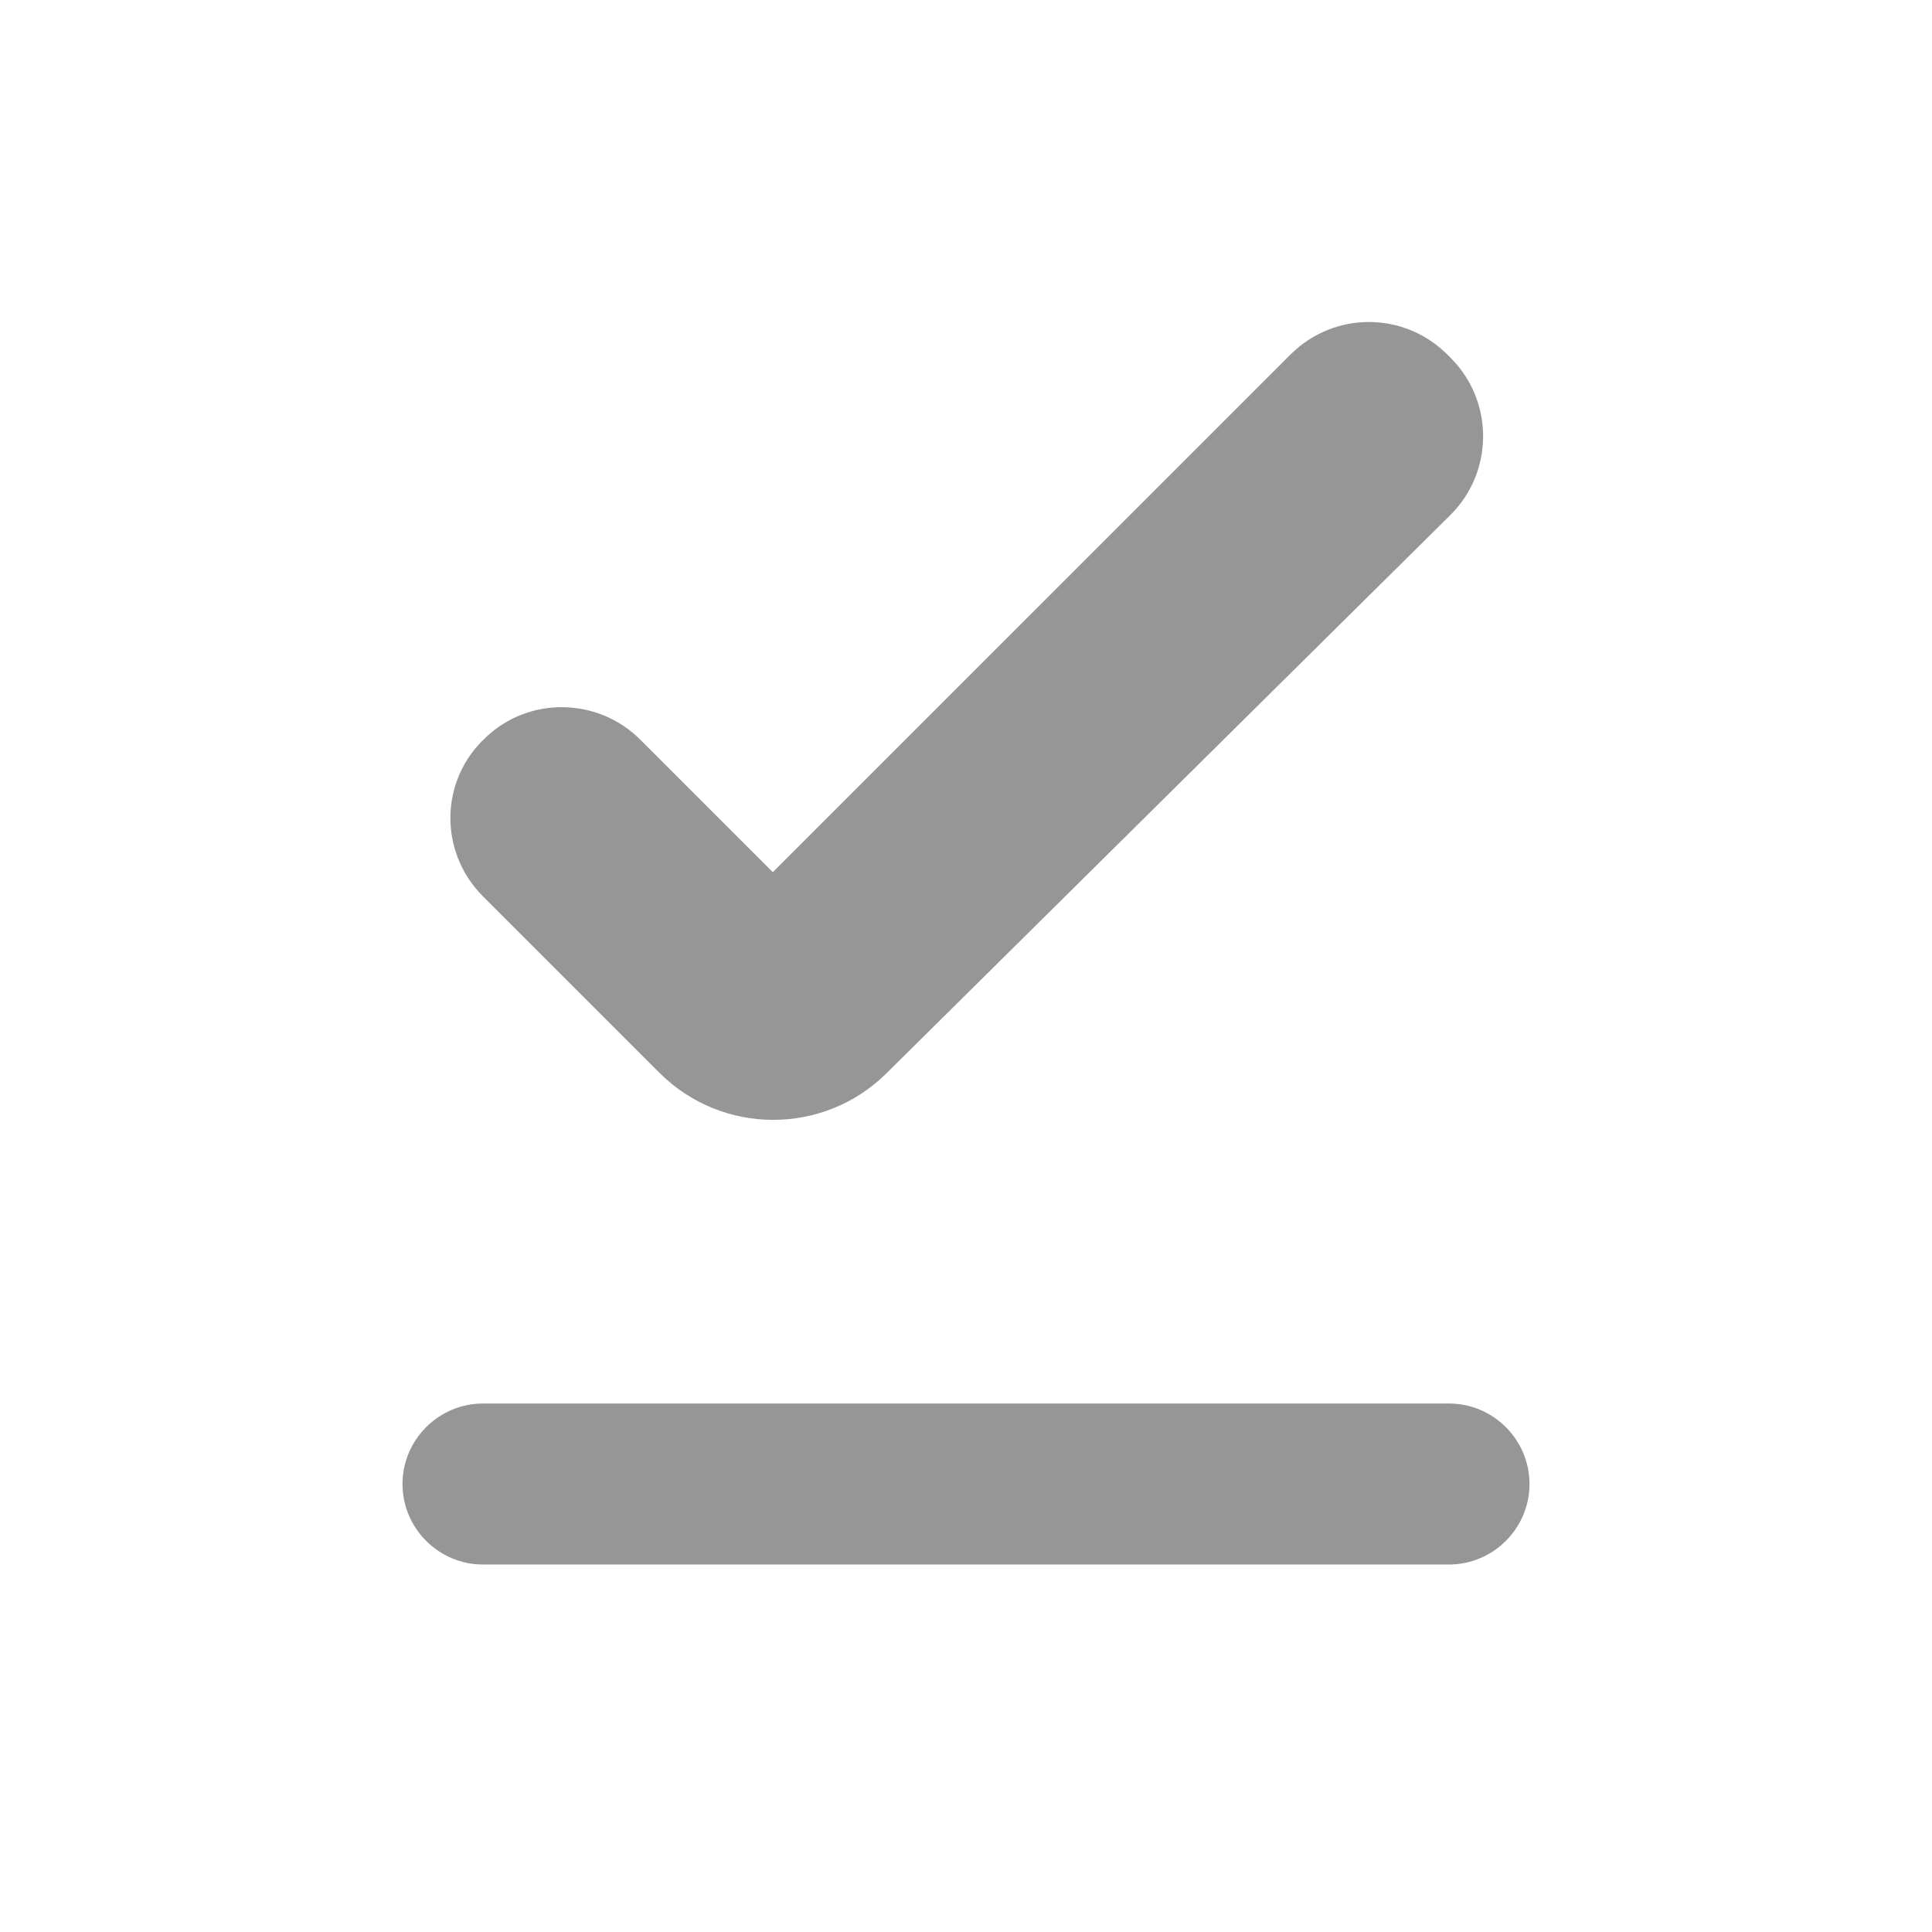 <svg width="24" height="24" viewBox="0 0 24 24" fill="none" xmlns="http://www.w3.org/2000/svg">
<path d="M6 17.435H18C18.55 17.435 19 17.885 19 18.435C19 18.985 18.55 19.435 18 19.435H6C5.45 19.435 5 18.985 5 18.435C5 17.885 5.45 17.435 6 17.435ZM11.01 13.335C10.23 14.105 8.97 14.105 8.19 13.325L6 11.135C5.45 10.585 5.46 9.695 6.03 9.165C6.57 8.645 7.43 8.665 7.95 9.185L9.6 10.835L16.03 4.405C16.57 3.865 17.44 3.865 17.98 4.405L18.02 4.445C18.56 4.985 18.56 5.865 18.01 6.405L11.01 13.335V13.335Z" fill="#969696"/>
</svg>
